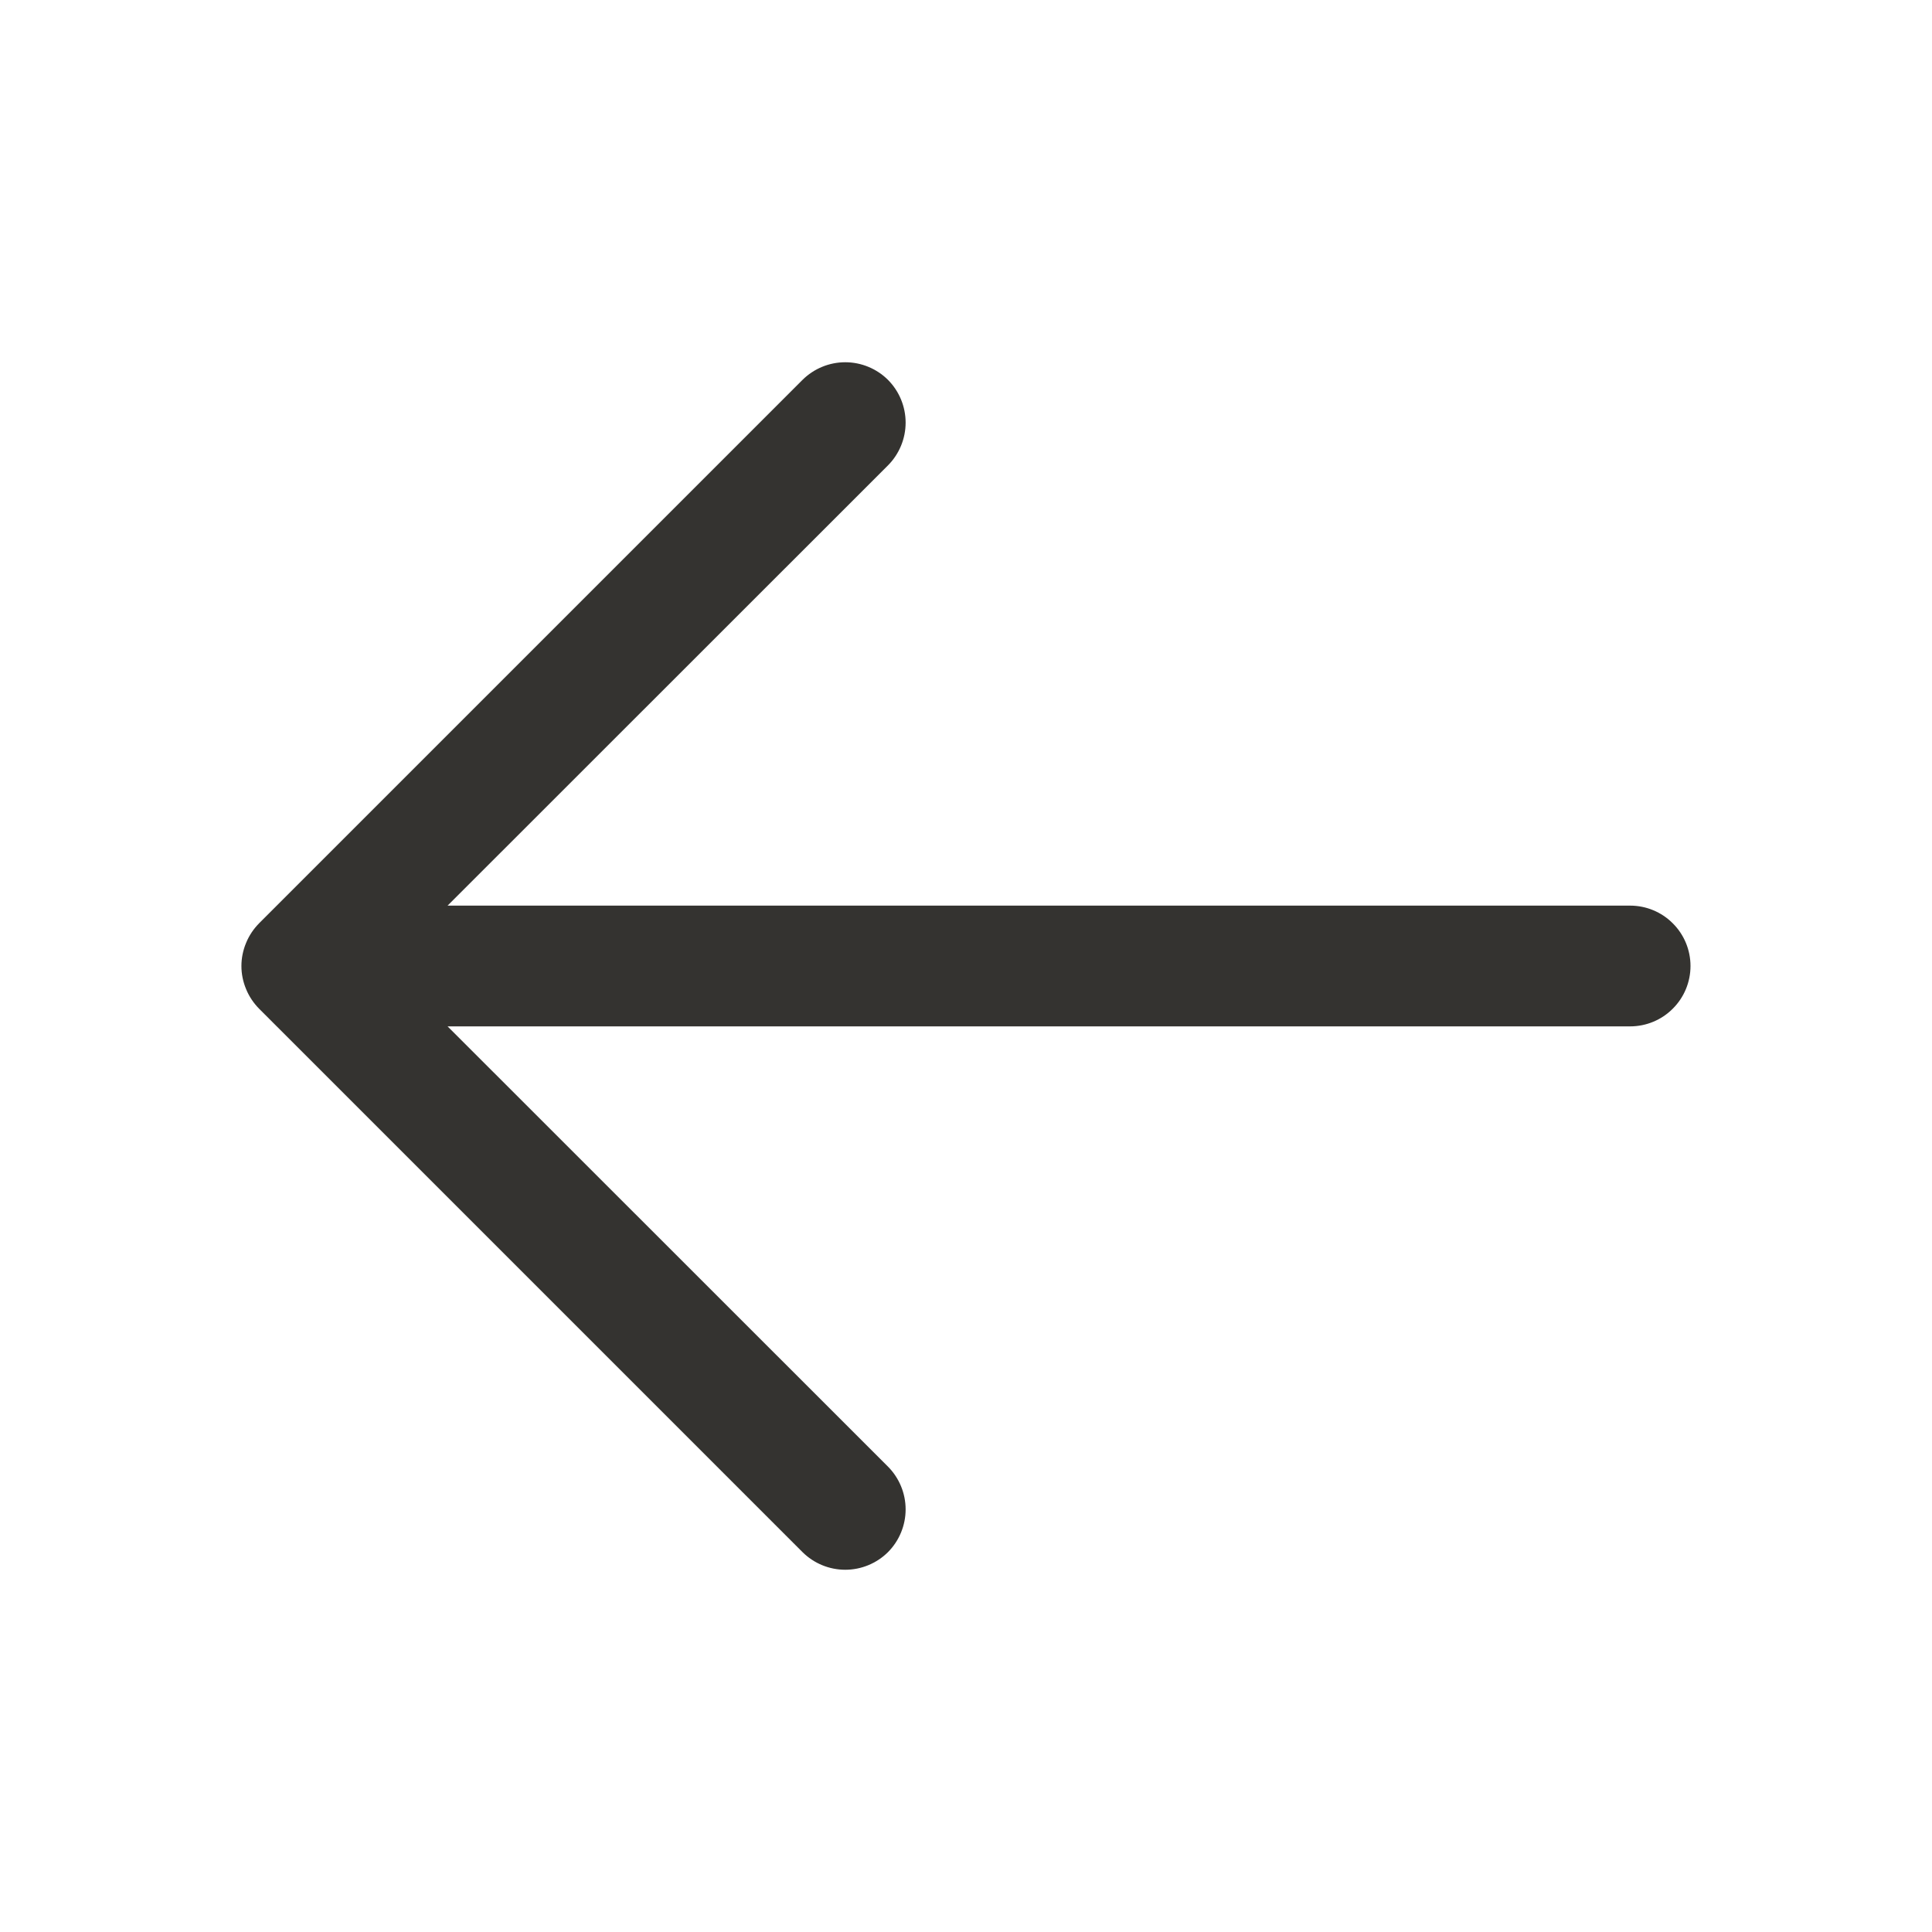 <svg width="24" height="24" viewBox="0 0 24 24" fill="none" xmlns="http://www.w3.org/2000/svg">
<path d="M3.219 12.531L9.969 19.281C10.11 19.421 10.301 19.5 10.5 19.5C10.699 19.5 10.89 19.421 11.031 19.281C11.171 19.14 11.25 18.949 11.25 18.75C11.25 18.551 11.171 18.36 11.031 18.219L5.56 12.75H20.25C20.449 12.75 20.64 12.671 20.78 12.53C20.921 12.39 21 12.199 21 12C21 11.801 20.921 11.61 20.78 11.47C20.64 11.329 20.449 11.25 20.25 11.25H5.56L11.031 5.781C11.171 5.64 11.25 5.449 11.25 5.25C11.25 5.051 11.171 4.86 11.031 4.719C10.89 4.579 10.699 4.5 10.5 4.5C10.301 4.5 10.11 4.579 9.969 4.719L3.219 11.469C3.15 11.539 3.094 11.622 3.057 11.713C3.019 11.804 2.999 11.902 2.999 12C2.999 12.099 3.019 12.196 3.057 12.287C3.094 12.378 3.15 12.461 3.219 12.531Z" fill="#343330"/>
</svg>
